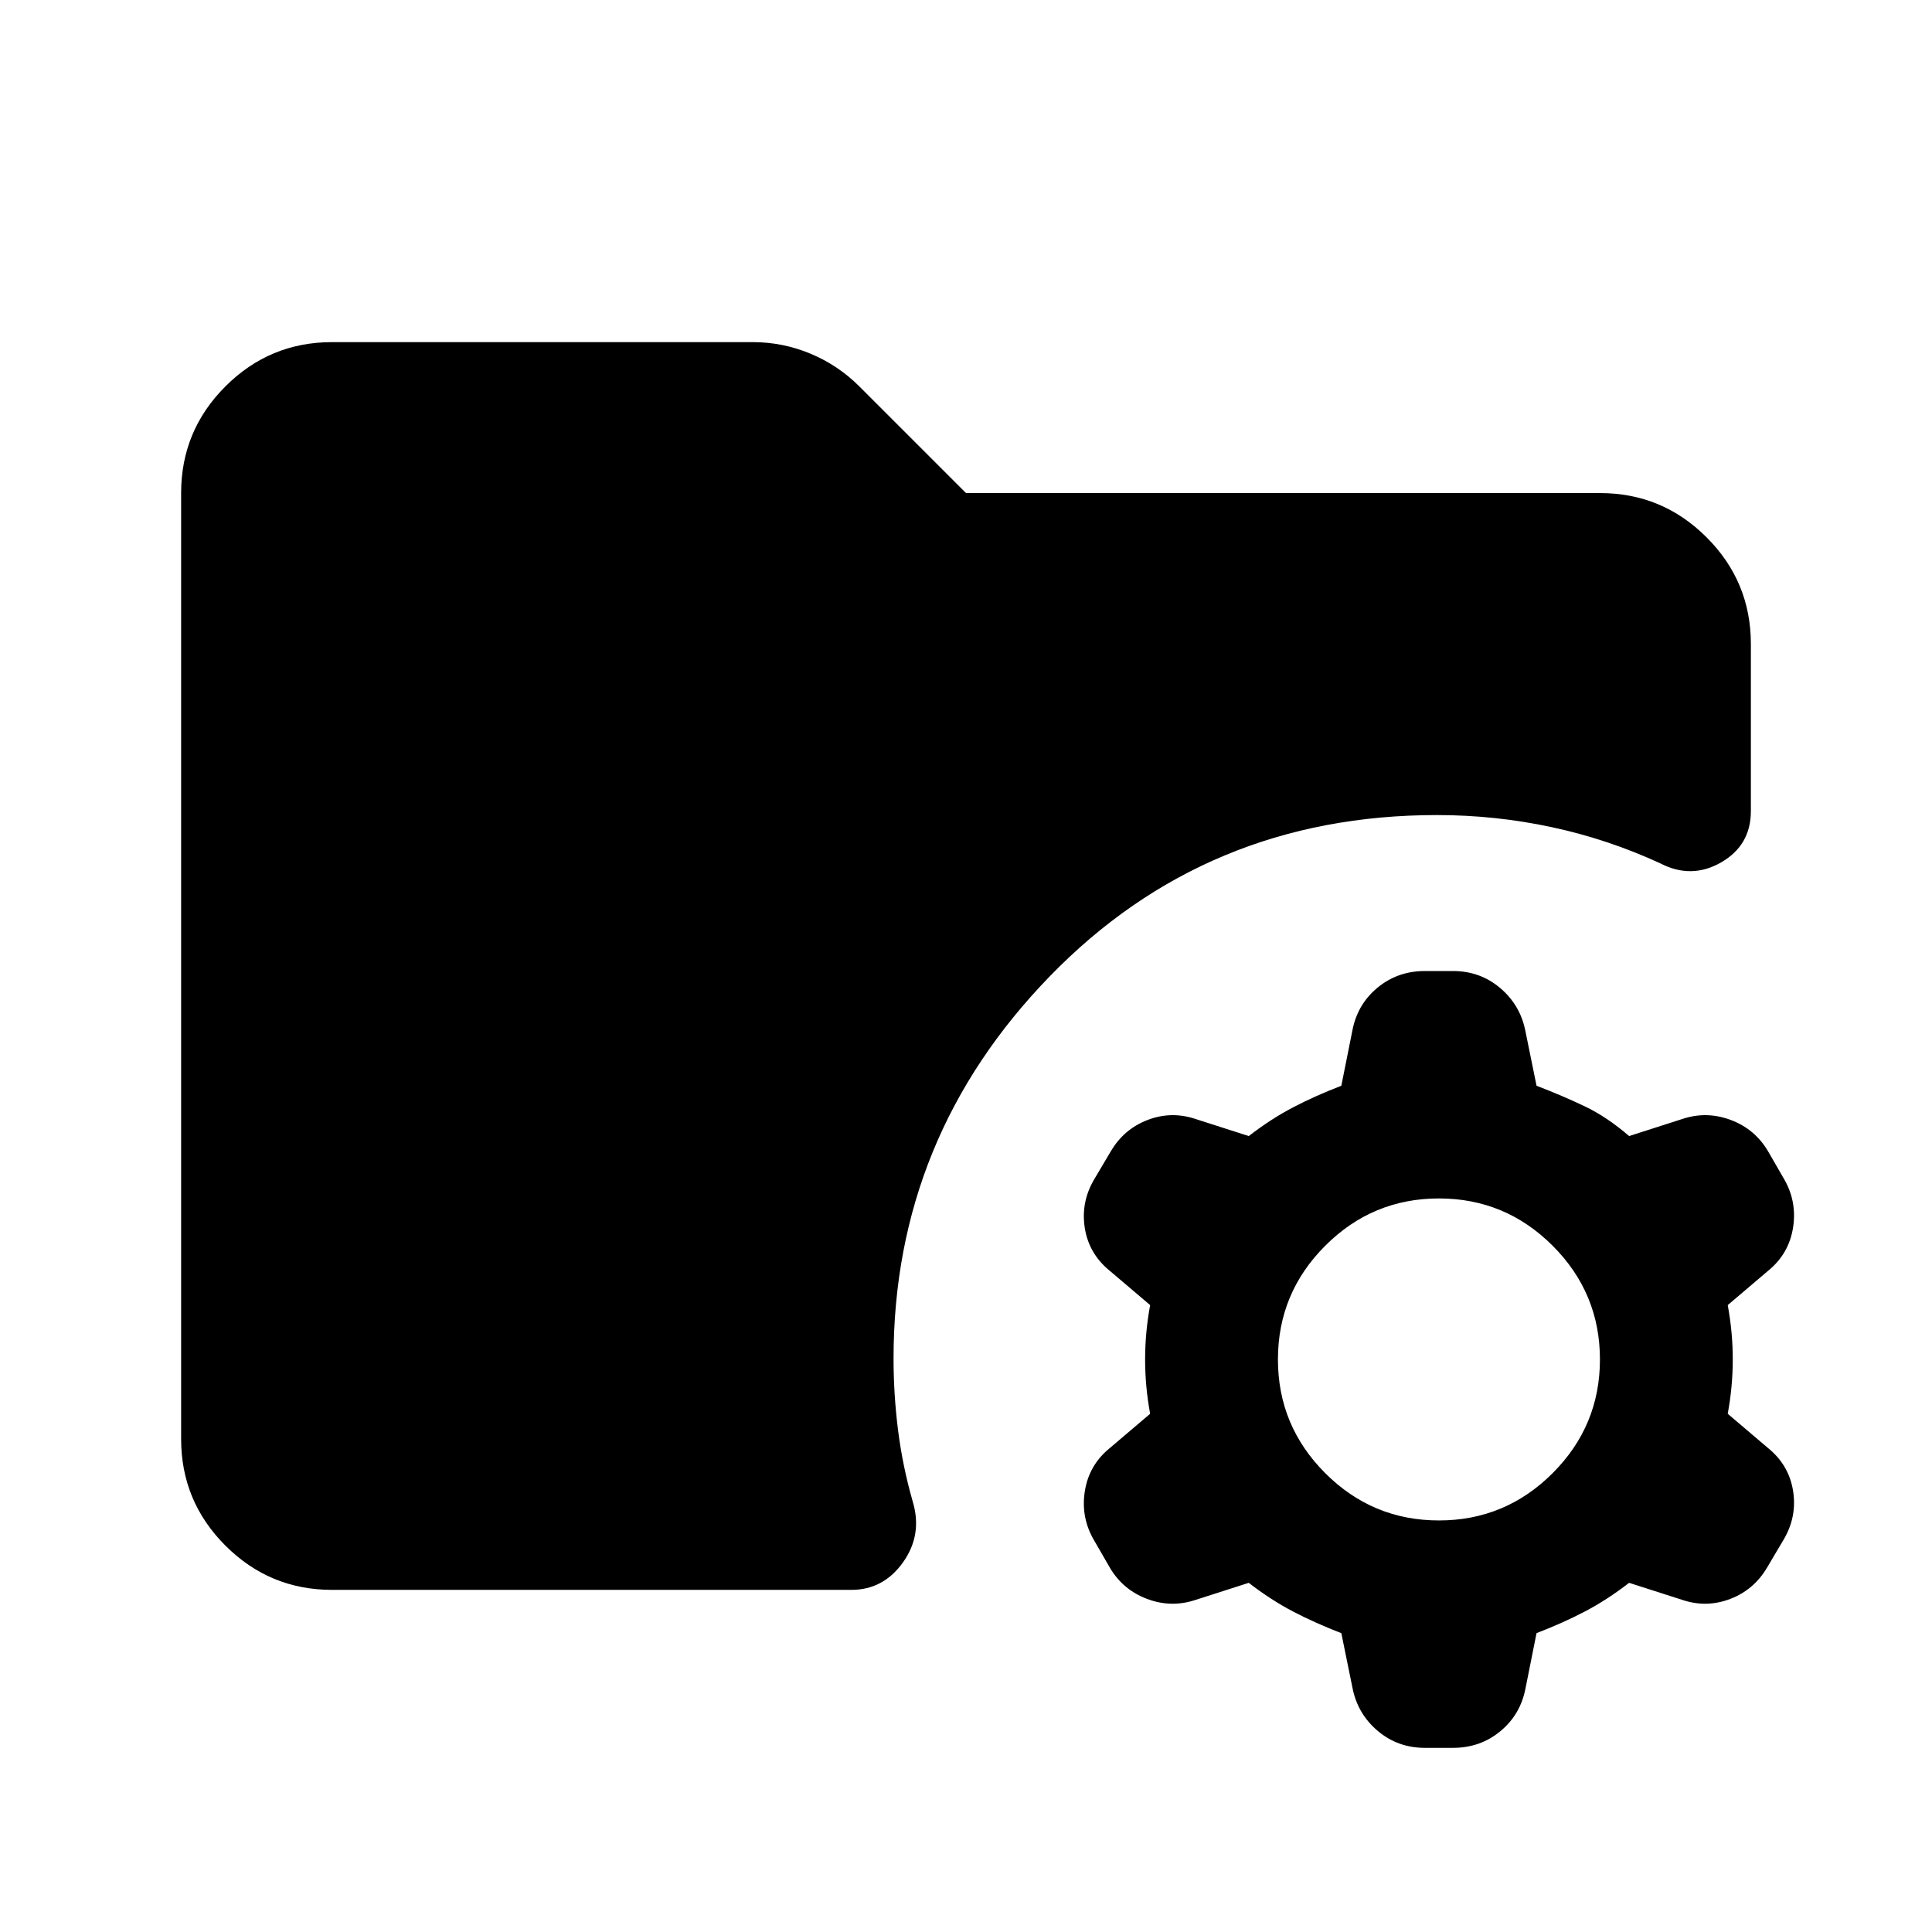 <svg xmlns="http://www.w3.org/2000/svg" height="24" viewBox="0 -960 960 960" width="24"><path d="M715-204.5q33 0 56.5-23.5t23.5-56.5q0-33-23.5-56.5T715-364.5q-33 0-56.5 23.5T635-284.5q0 33 23.5 56.5t56.5 23.5Zm-7 113q-13.5 0-23.5-8.5T672-121.5l-5.5-27q-13-5-24-10.75t-22-14.25L594-165q-12 4-24-.5T551.5-181l-7.5-13q-7-11.5-5-24.75t12.5-21.75l20-17q-2.5-13.5-2.5-27t2.5-27l-20-17Q541-337 539-350t5-24.5l8-13.5q6.5-11 18.25-15.5T594-404l26.5 8.5q11-8.5 22-14.25t24-10.75L672-448q2.5-13 12.5-21.25t23.5-8.25h14q13.5 0 23.5 8.5t12.5 21.5l5.5 27q13 5 24 10.25t22 14.75L836-404q12-4 24 .5t18.5 15.5l7.5 13q7 11.5 5 24.75t-12.5 21.75l-20 17q2.5 13.5 2.5 27t-2.5 27l20 17Q889-232 891-219t-5 24.5l-8 13.5q-6.5 11-18.25 15.5T836-165l-26.5-8.5q-11 8.5-22 14.25t-24 10.75L758-121q-2.5 13-12.5 21.25T722-91.5h-14ZM165-170q-31 0-53-22t-22-53v-470q0-31 22-53t53-22h209q15 0 28.75 5.75T427-768l53 53h315q31 0 53 22t22 53v83q0 17-14.75 25.5T825-531q-26-12-54-18t-57-6q-114.5 0-192.25 80T444-285q0 18 2.25 35.75T453.5-214q5 16.5-4.75 30.25T423-170H165Z"/></svg>